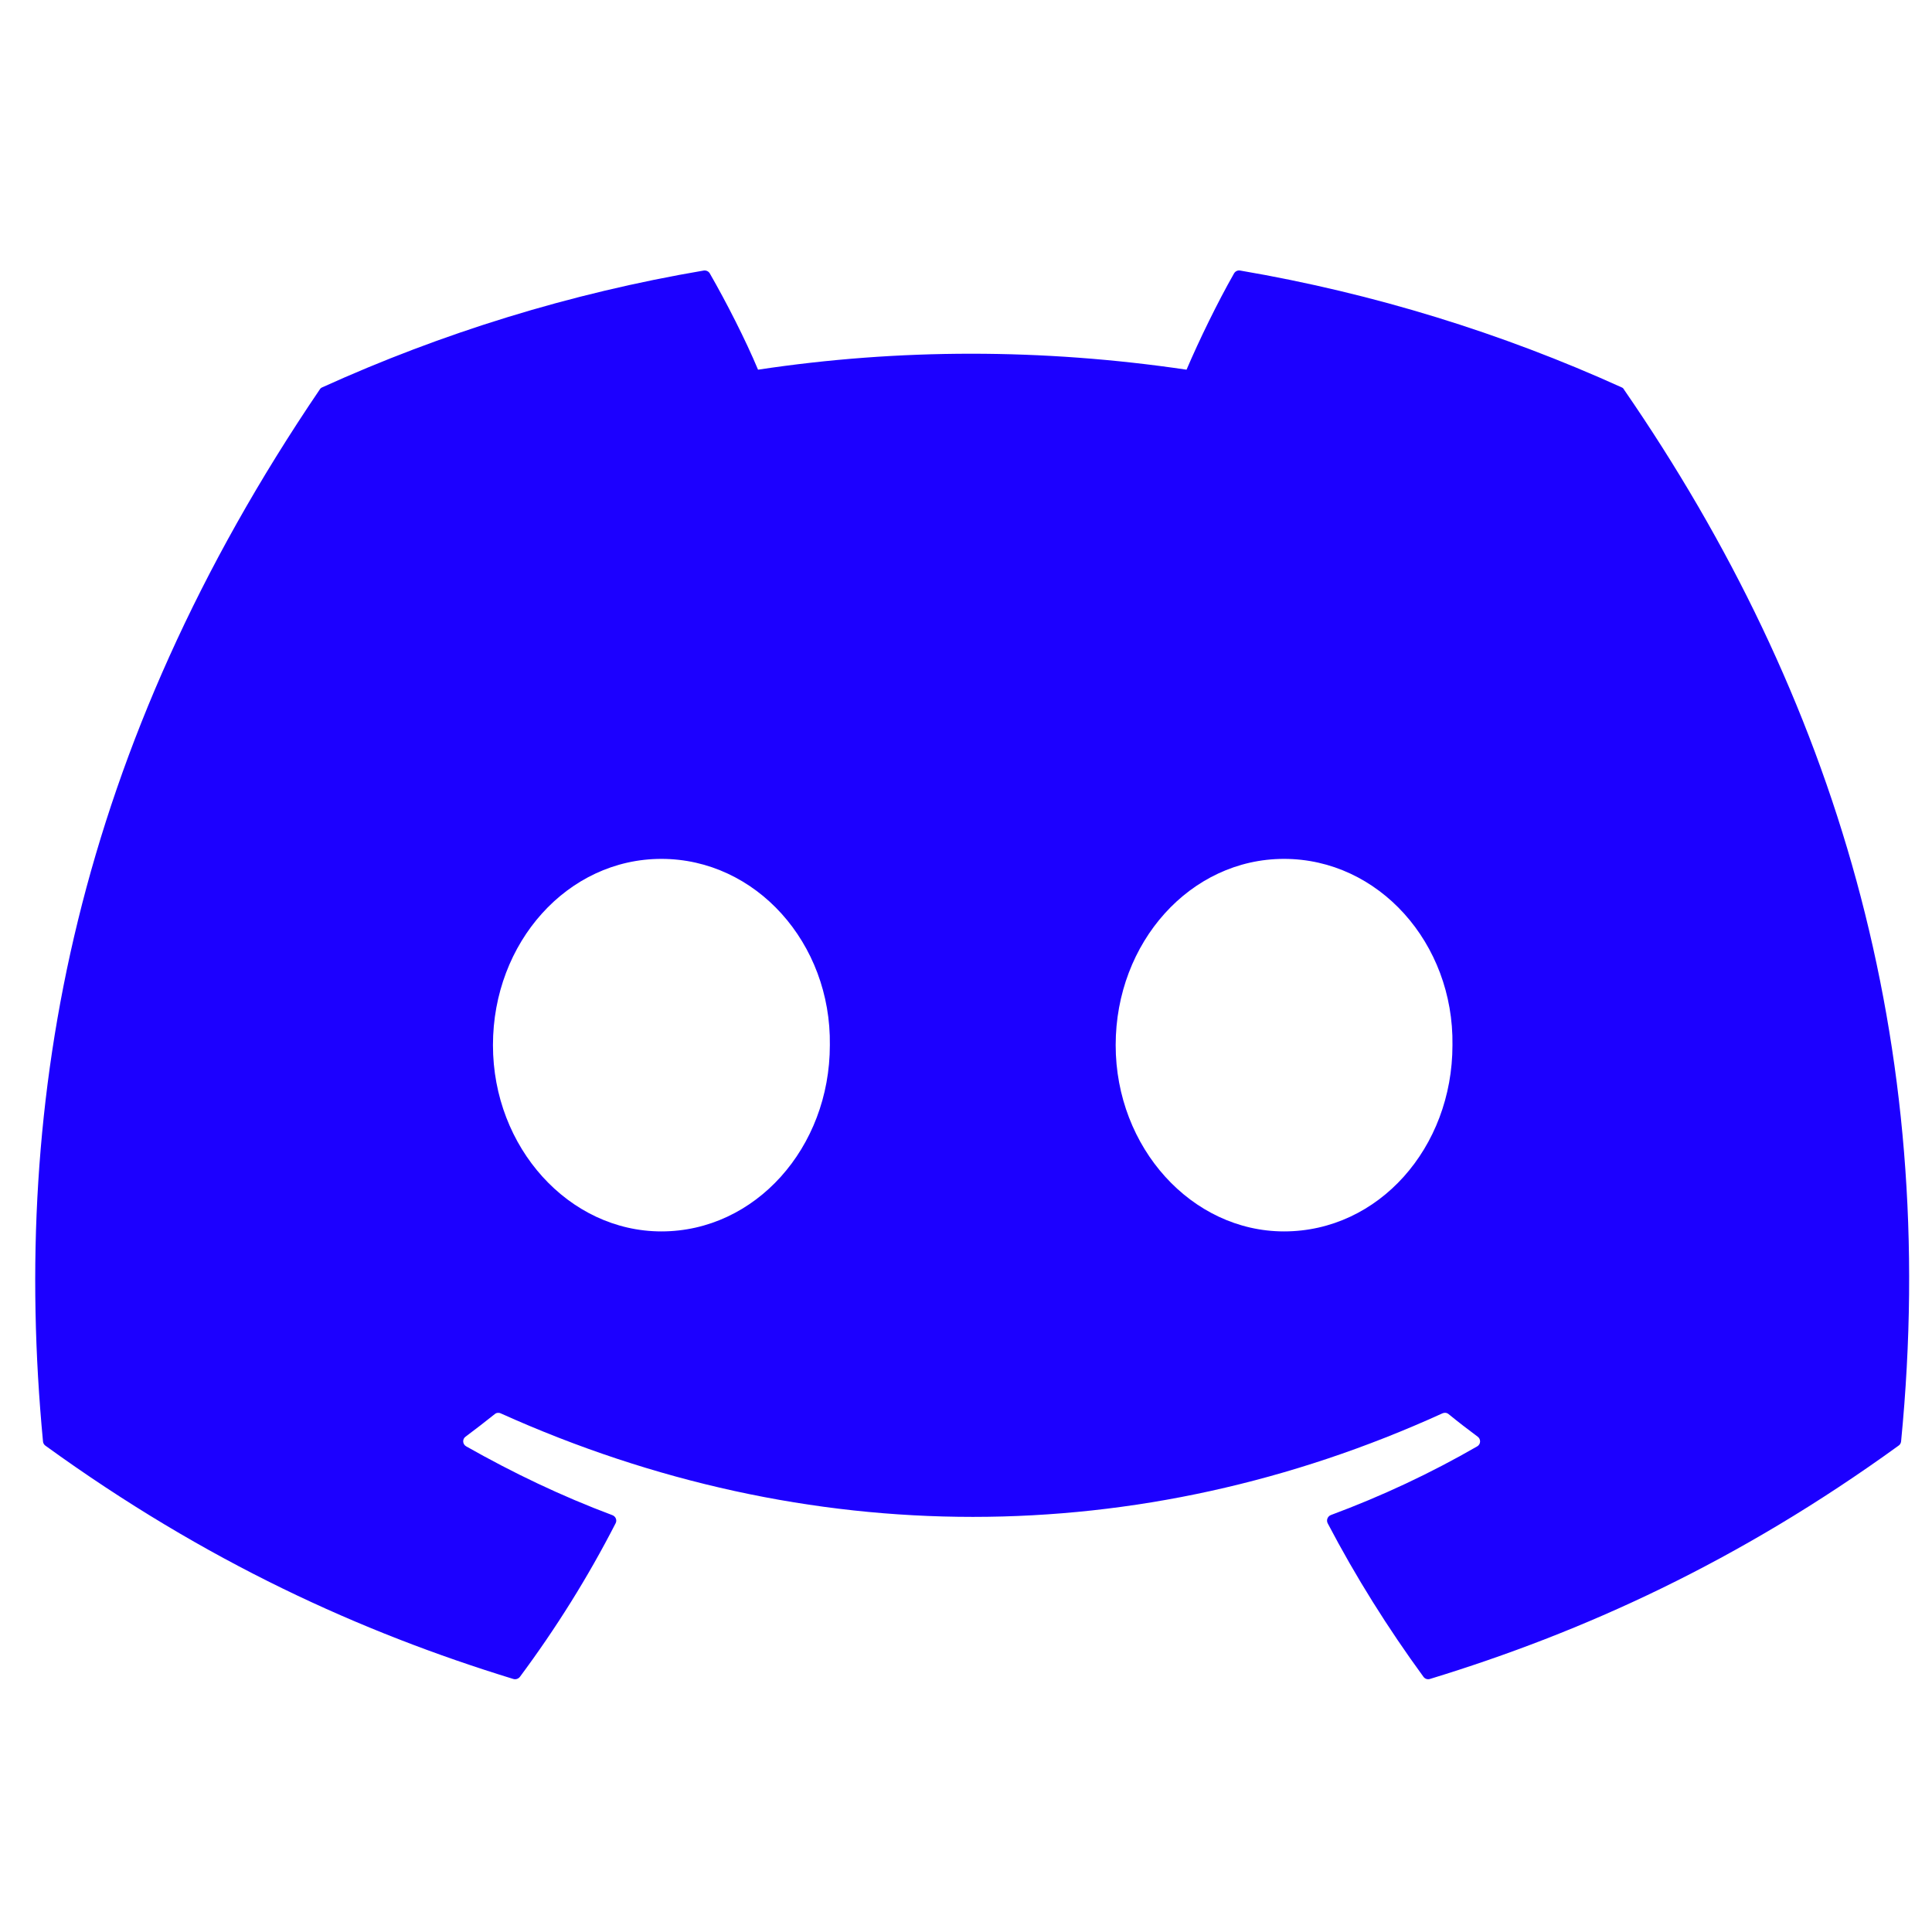 <svg xmlns="http://www.w3.org/2000/svg" xmlns:xlink="http://www.w3.org/1999/xlink" width="96" zoomAndPan="magnify" viewBox="0 0 72 72" height="96" preserveAspectRatio="xMidYMid meet" version="1.0"><defs><clipPath id="id1"><path d="M 1 10.078 L 72 10.078 L 72 62.578 L 1 62.578 Z M 1 10.078 " clip-rule="nonzero"/></clipPath></defs><g clip-path="url(#id1)"><path fill="#1c00ff" d="M 60.43 14.434 C 55.98 12.418 51.207 10.934 46.215 10.082 C 46.125 10.066 46.035 10.109 45.988 10.191 C 45.375 11.266 44.691 12.672 44.219 13.777 C 38.848 12.984 33.508 12.984 28.25 13.777 C 27.777 12.648 27.07 11.266 26.453 10.191 C 26.406 10.109 26.316 10.07 26.227 10.082 C 21.238 10.93 16.465 12.414 12.012 14.434 C 11.973 14.449 11.938 14.477 11.918 14.512 C 2.863 27.852 0.383 40.863 1.602 53.715 C 1.605 53.777 1.641 53.84 1.691 53.875 C 7.664 58.203 13.449 60.828 19.129 62.57 C 19.219 62.598 19.316 62.566 19.375 62.492 C 20.719 60.684 21.914 58.773 22.941 56.77 C 23.004 56.652 22.945 56.512 22.82 56.465 C 20.922 55.754 19.113 54.887 17.375 53.902 C 17.234 53.824 17.223 53.629 17.352 53.539 C 17.719 53.266 18.082 52.984 18.434 52.703 C 18.496 52.648 18.586 52.637 18.66 52.672 C 30.086 57.816 42.461 57.816 53.754 52.672 C 53.828 52.637 53.918 52.645 53.984 52.699 C 54.332 52.984 54.699 53.266 55.066 53.539 C 55.195 53.629 55.188 53.824 55.051 53.902 C 53.309 54.906 51.5 55.754 49.598 56.461 C 49.477 56.508 49.418 56.652 49.48 56.77 C 50.527 58.77 51.727 60.68 53.047 62.488 C 53.102 62.566 53.199 62.598 53.289 62.57 C 58.996 60.828 64.781 58.203 70.754 53.875 C 70.809 53.84 70.84 53.781 70.848 53.719 C 72.305 38.859 68.406 25.953 60.52 14.516 C 60.504 14.477 60.469 14.449 60.43 14.434 Z M 24.648 45.891 C 21.207 45.891 18.371 42.773 18.371 38.949 C 18.371 35.121 21.152 32.008 24.648 32.008 C 28.172 32.008 30.98 35.148 30.926 38.949 C 30.926 42.773 28.145 45.891 24.648 45.891 Z M 47.852 45.891 C 44.414 45.891 41.578 42.773 41.578 38.949 C 41.578 35.121 44.359 32.008 47.852 32.008 C 51.375 32.008 54.184 35.148 54.129 38.949 C 54.129 42.773 51.375 45.891 47.852 45.891 Z M 47.852 45.891 " fill-opacity="1" fill-rule="nonzero"/></g></svg>